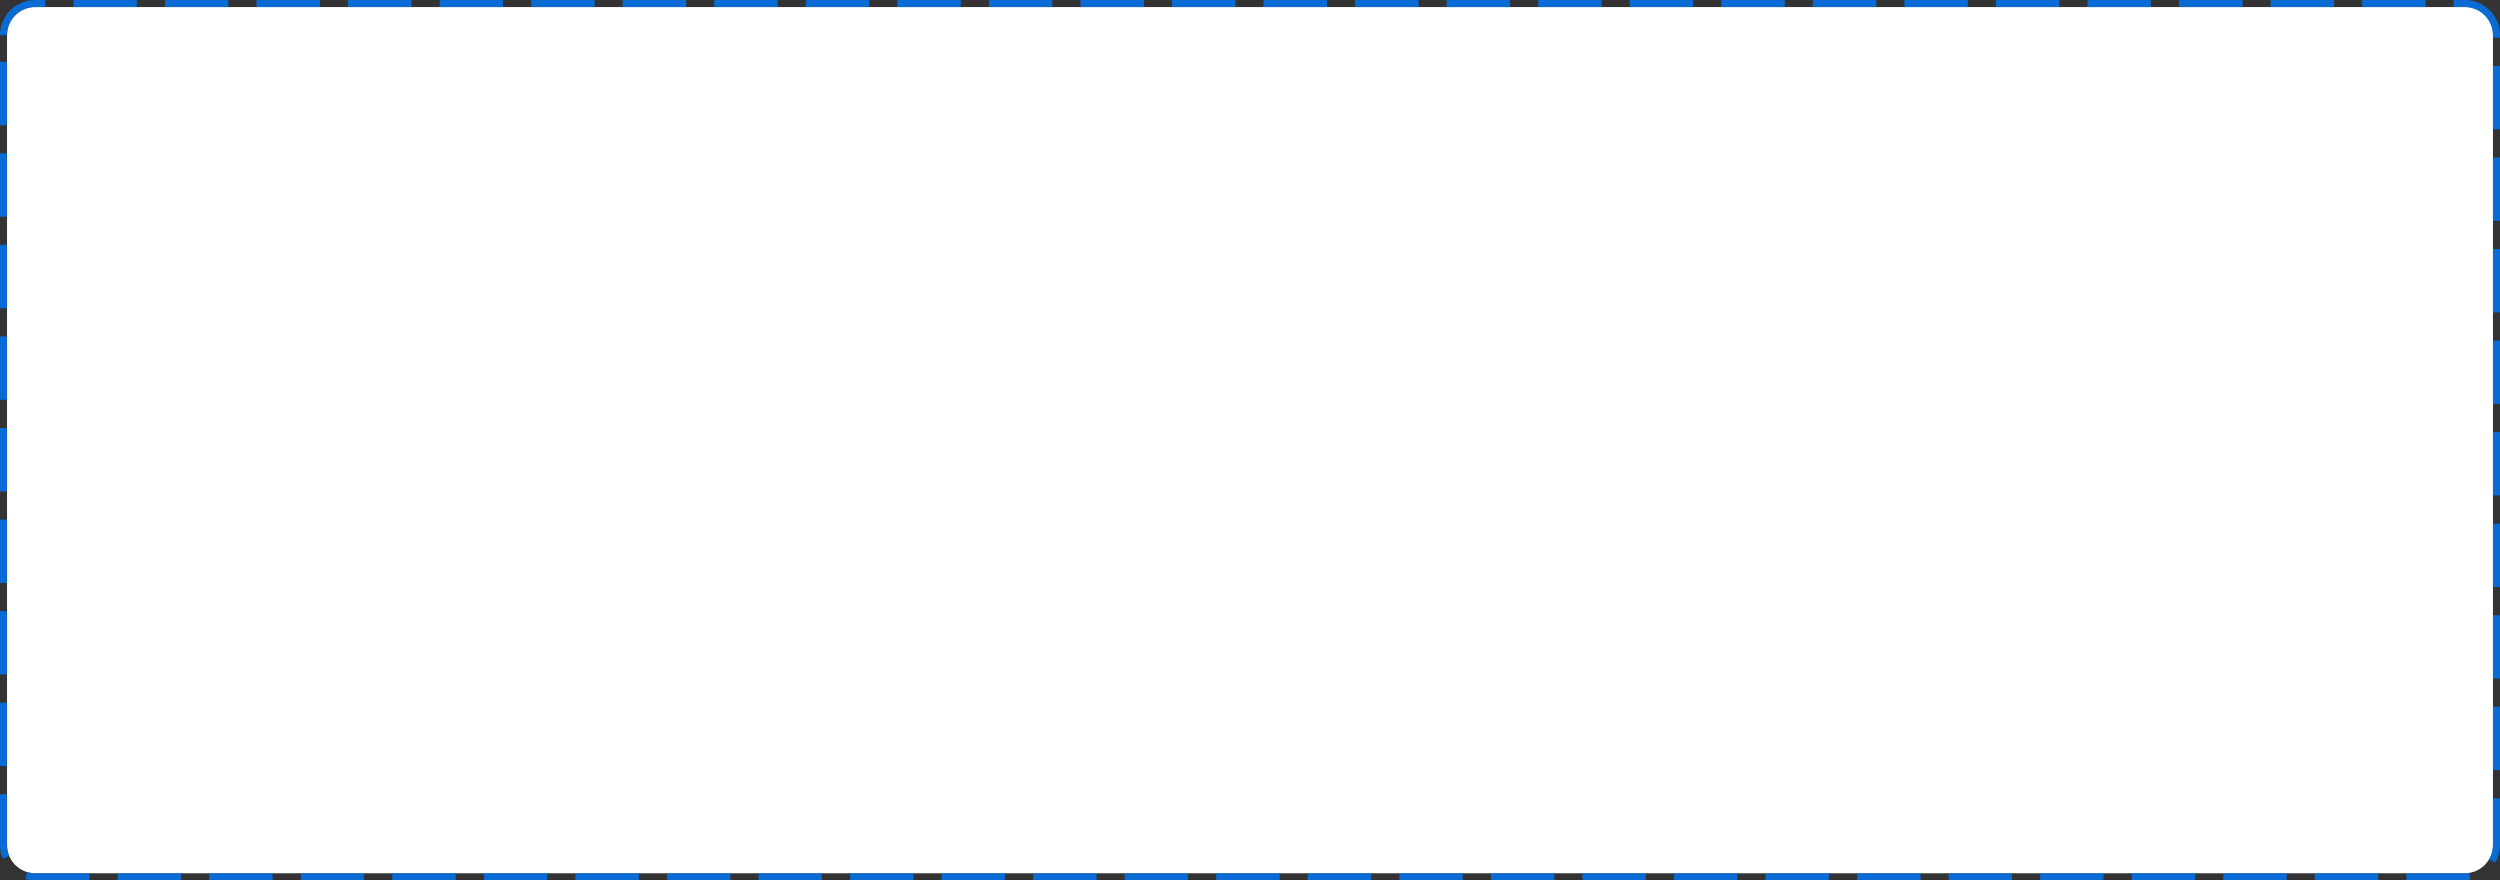 ﻿<?xml version="1.0" encoding="utf-8"?>
<svg version="1.1" xmlns:xlink="http://www.w3.org/1999/xlink" width="355px" height="125px" xmlns="http://www.w3.org/2000/svg">
  <rect width="100%" height="100%" fill="#333333" stroke="none"/>
  <g transform="matrix(1 0 0 1 -12 -240 )">
    <path d="M 13 245  A 4 4 0 0 1 17 241 L 362 241  A 4 4 0 0 1 366 245 L 366 360  A 4 4 0 0 1 362 364 L 17 364  A 4 4 0 0 1 13 360 L 13 245  Z " fill-rule="nonzero" fill="#ffffff" stroke="none" />
    <path d="M 12.5 245  A 4.5 4.5 0 0 1 17 240.5 L 362 240.5  A 4.5 4.5 0 0 1 366.5 245 L 366.5 360  A 4.5 4.5 0 0 1 362 364.5 L 17 364.5  A 4.5 4.5 0 0 1 12.5 360 L 12.5 245  Z " stroke-width="1" stroke-dasharray="9,4" stroke="#0079fe" fill="none" stroke-opacity="0.8" stroke-dashoffset="0.5" />
  </g>
</svg>